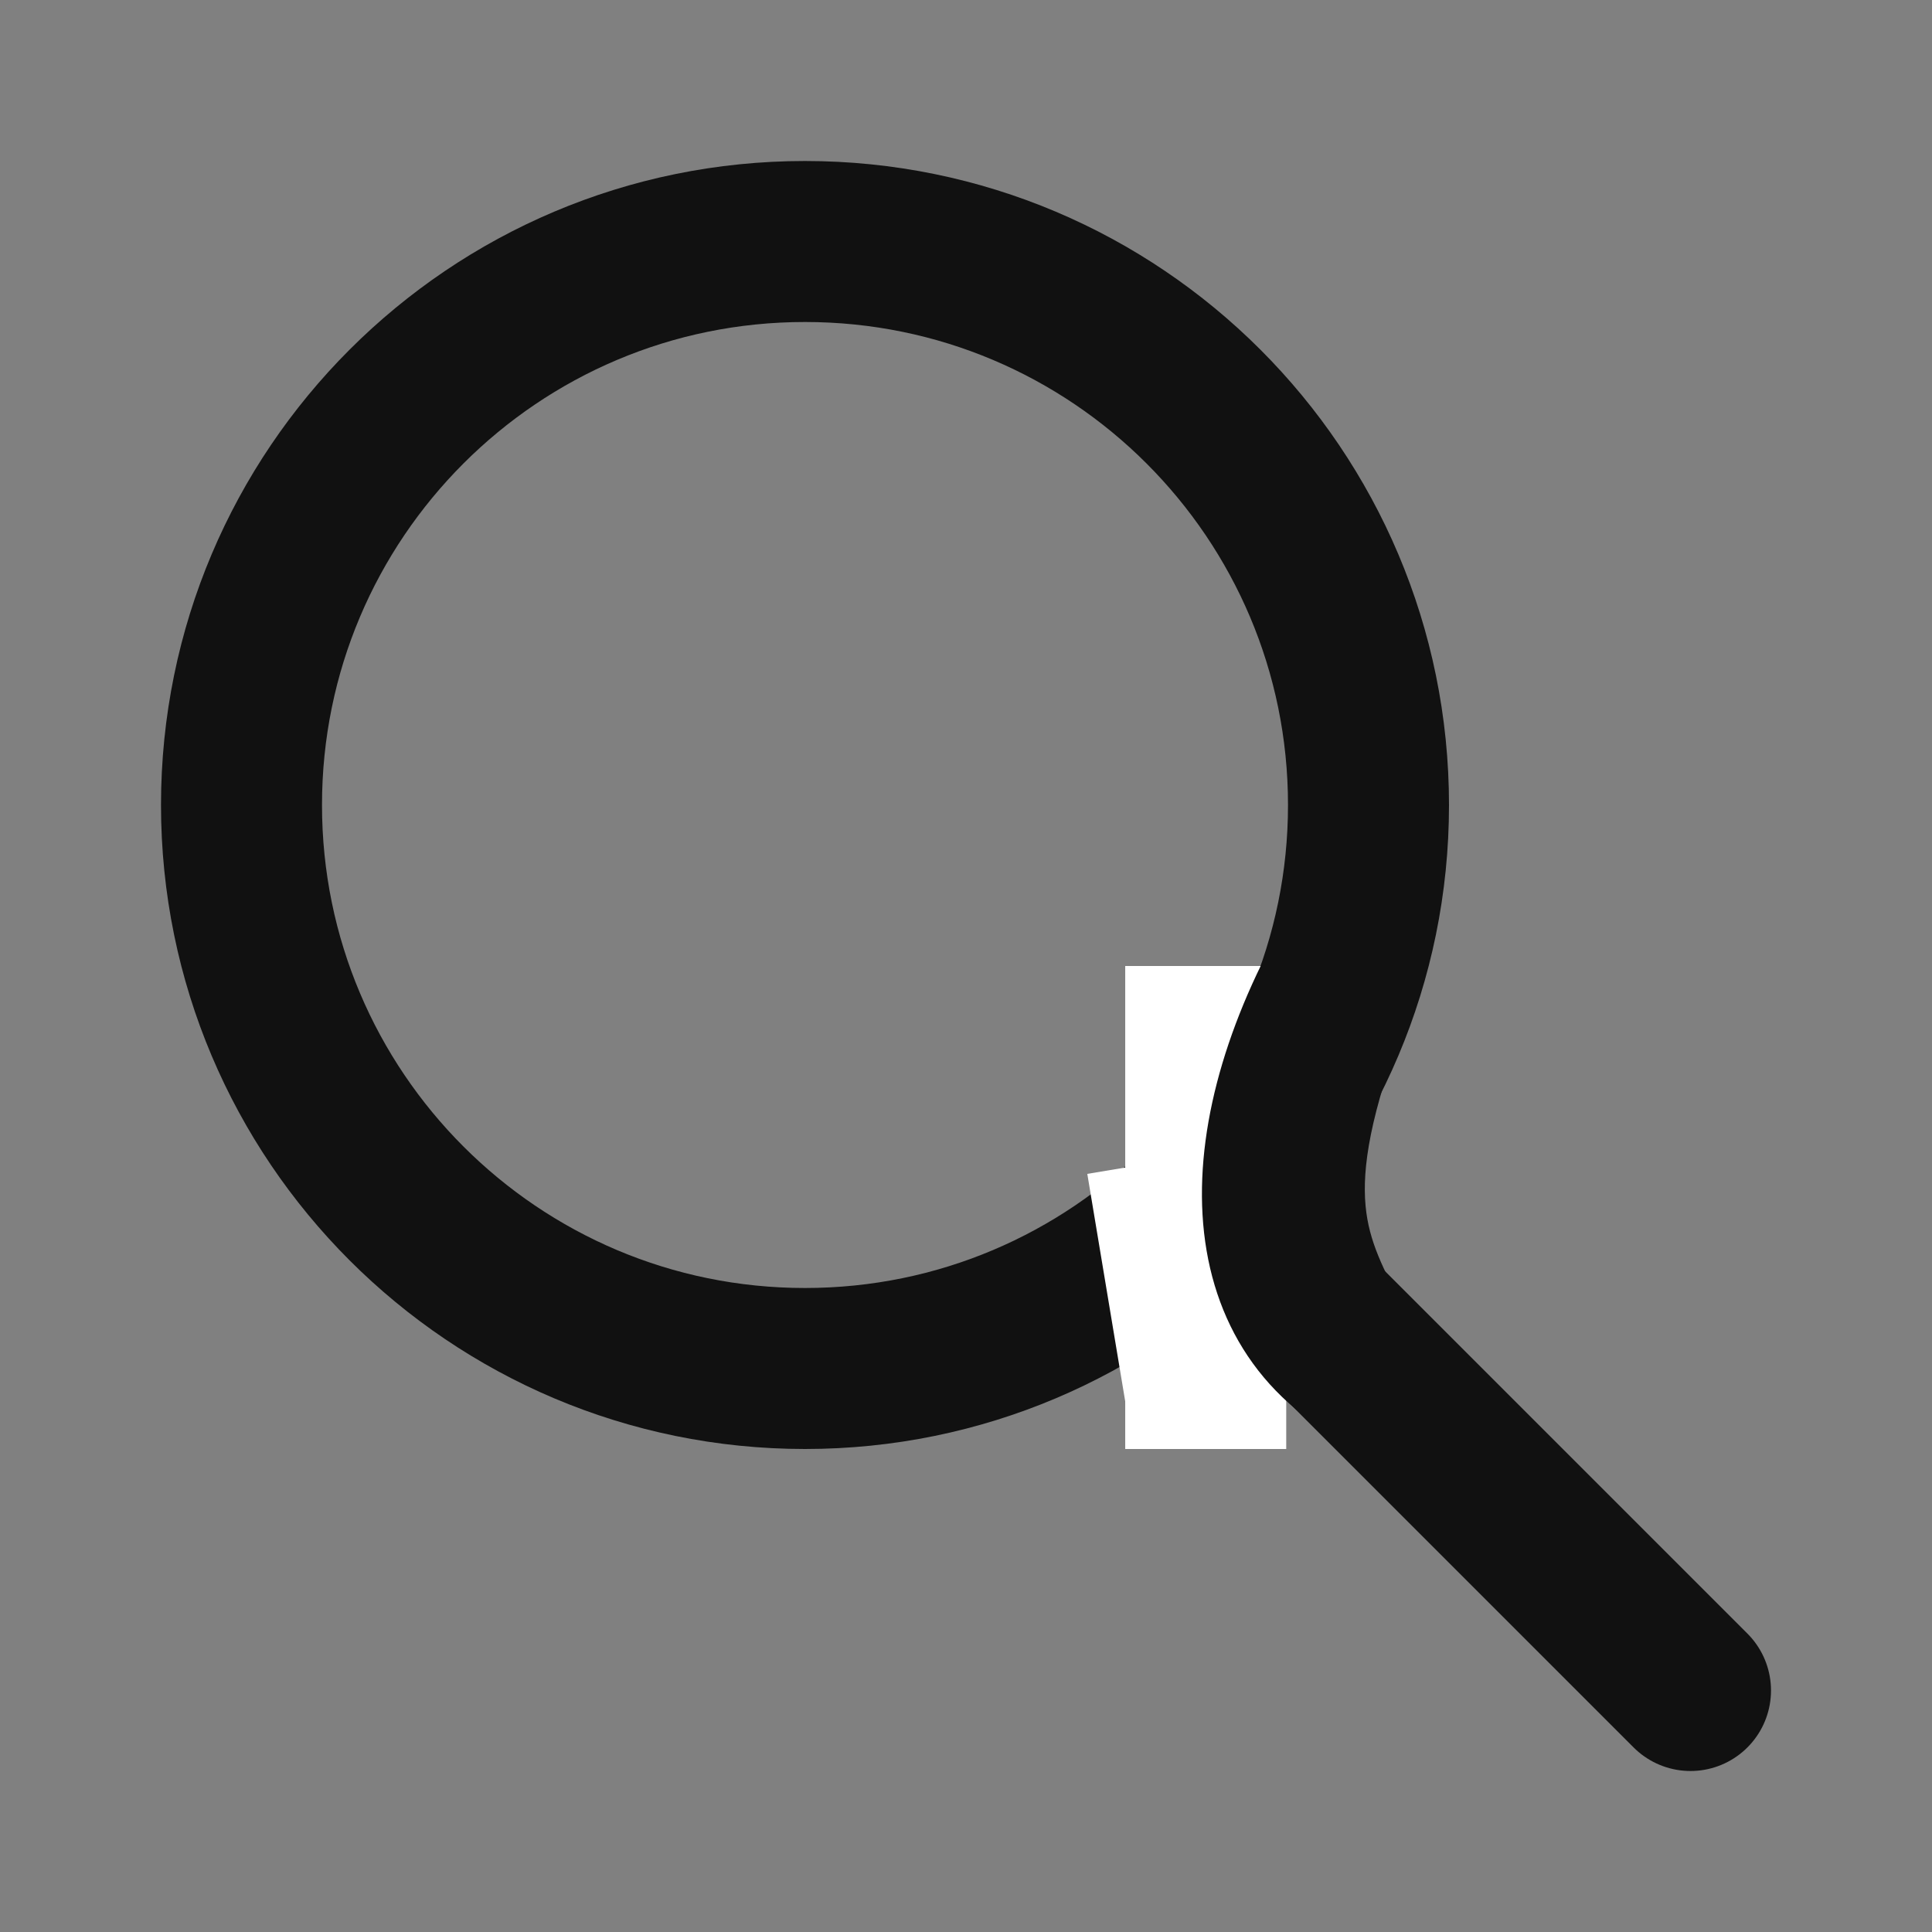 <svg width="24" height="24" viewBox="0 0 24 24" fill="none" xmlns="http://www.w3.org/2000/svg">
<rect x="0" y="0" width="24" height="24" fill="#808080" stroke="none"/>
<g id="Interface / Search_Magnifying_Glass">
<path id="Vector" d="M15 15C17.343 17.343 18.657 18.657 21 21M10 17C6.134 17 3 13.866 3 10C3 6.134 6.134 3 10 3C13.866 3 17 6.134 17 10C17 13.866 13.866 17 10 17Z" stroke="#111111" stroke-width="2" stroke-linecap="round" stroke-linejoin="round"/>
<path id="Vector 2" d="M14.978 12V18" stroke="white" stroke-width="2"/>
<path id="Vector 1" d="M17 16.5C16.5 15.5 16.075 14.896 17 12.5" stroke="#111111"/>
<path id="Vector 3" d="M17 17.5C15 16.5 15 14 16.5 11.5" stroke="#111111"/>
<path id="Vector 4" d="M16 13.5V16.5" stroke="#111111"/>
<path id="Vector 5" d="M14 14.5L14.5 17.5" stroke="white"/>
</g>
</svg>
